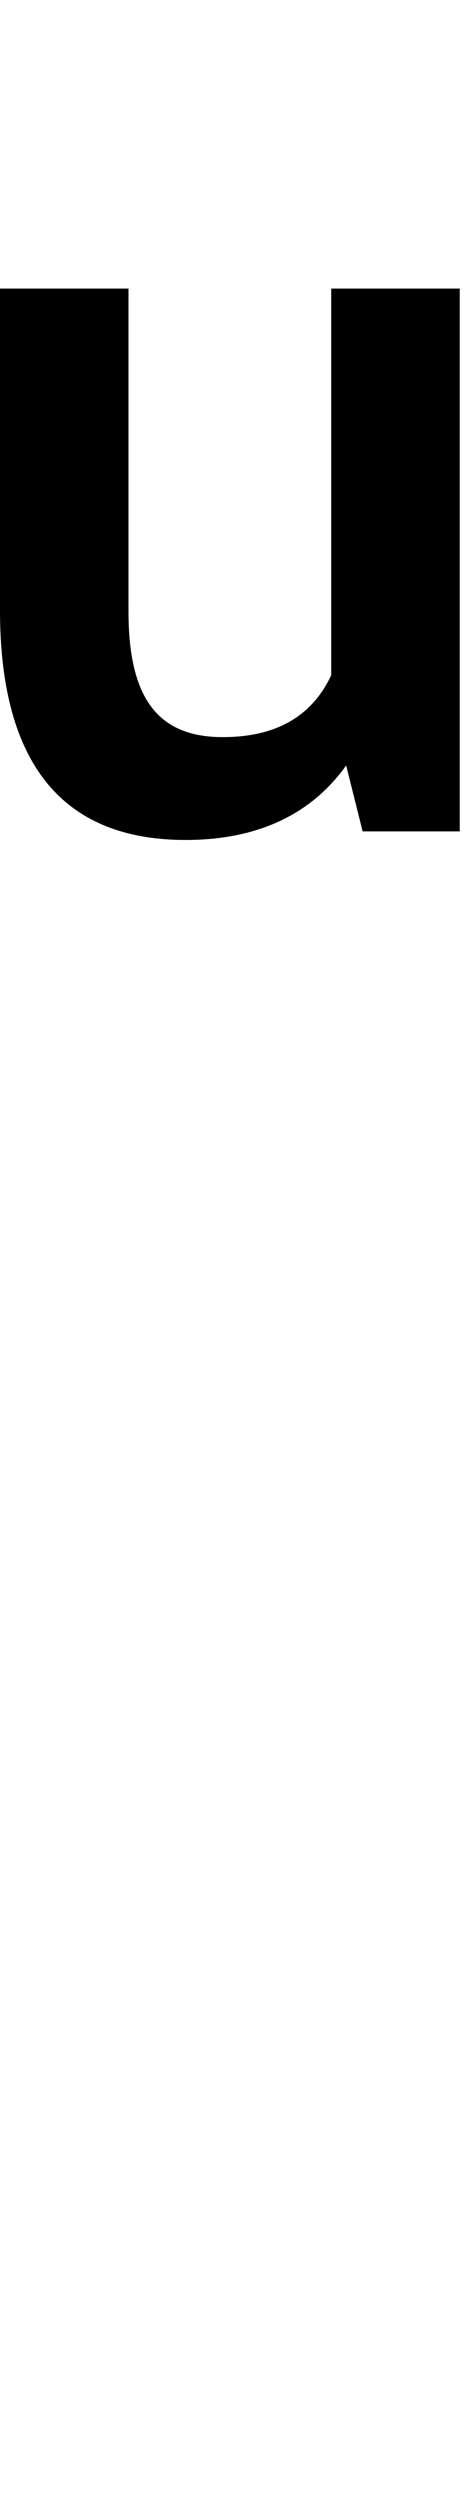 <svg id="svg-uni0367" xmlns="http://www.w3.org/2000/svg" width="65" height="350"><path d="M-619.073 -1744.291 -596 -1652H-460V-2412H-640V-1870.683C-666.385 -1814.461 -715.485 -1784 -792 -1784C-884 -1784 -924 -1840 -924 -1960V-2412H-1104V-1962C-1104 -1732 -1004 -1640 -844 -1640C-739.313 -1640 -666.038 -1678.503 -619.073 -1744.291Z" transform="translate(110.4 281.6) scale(0.1)"/></svg>
